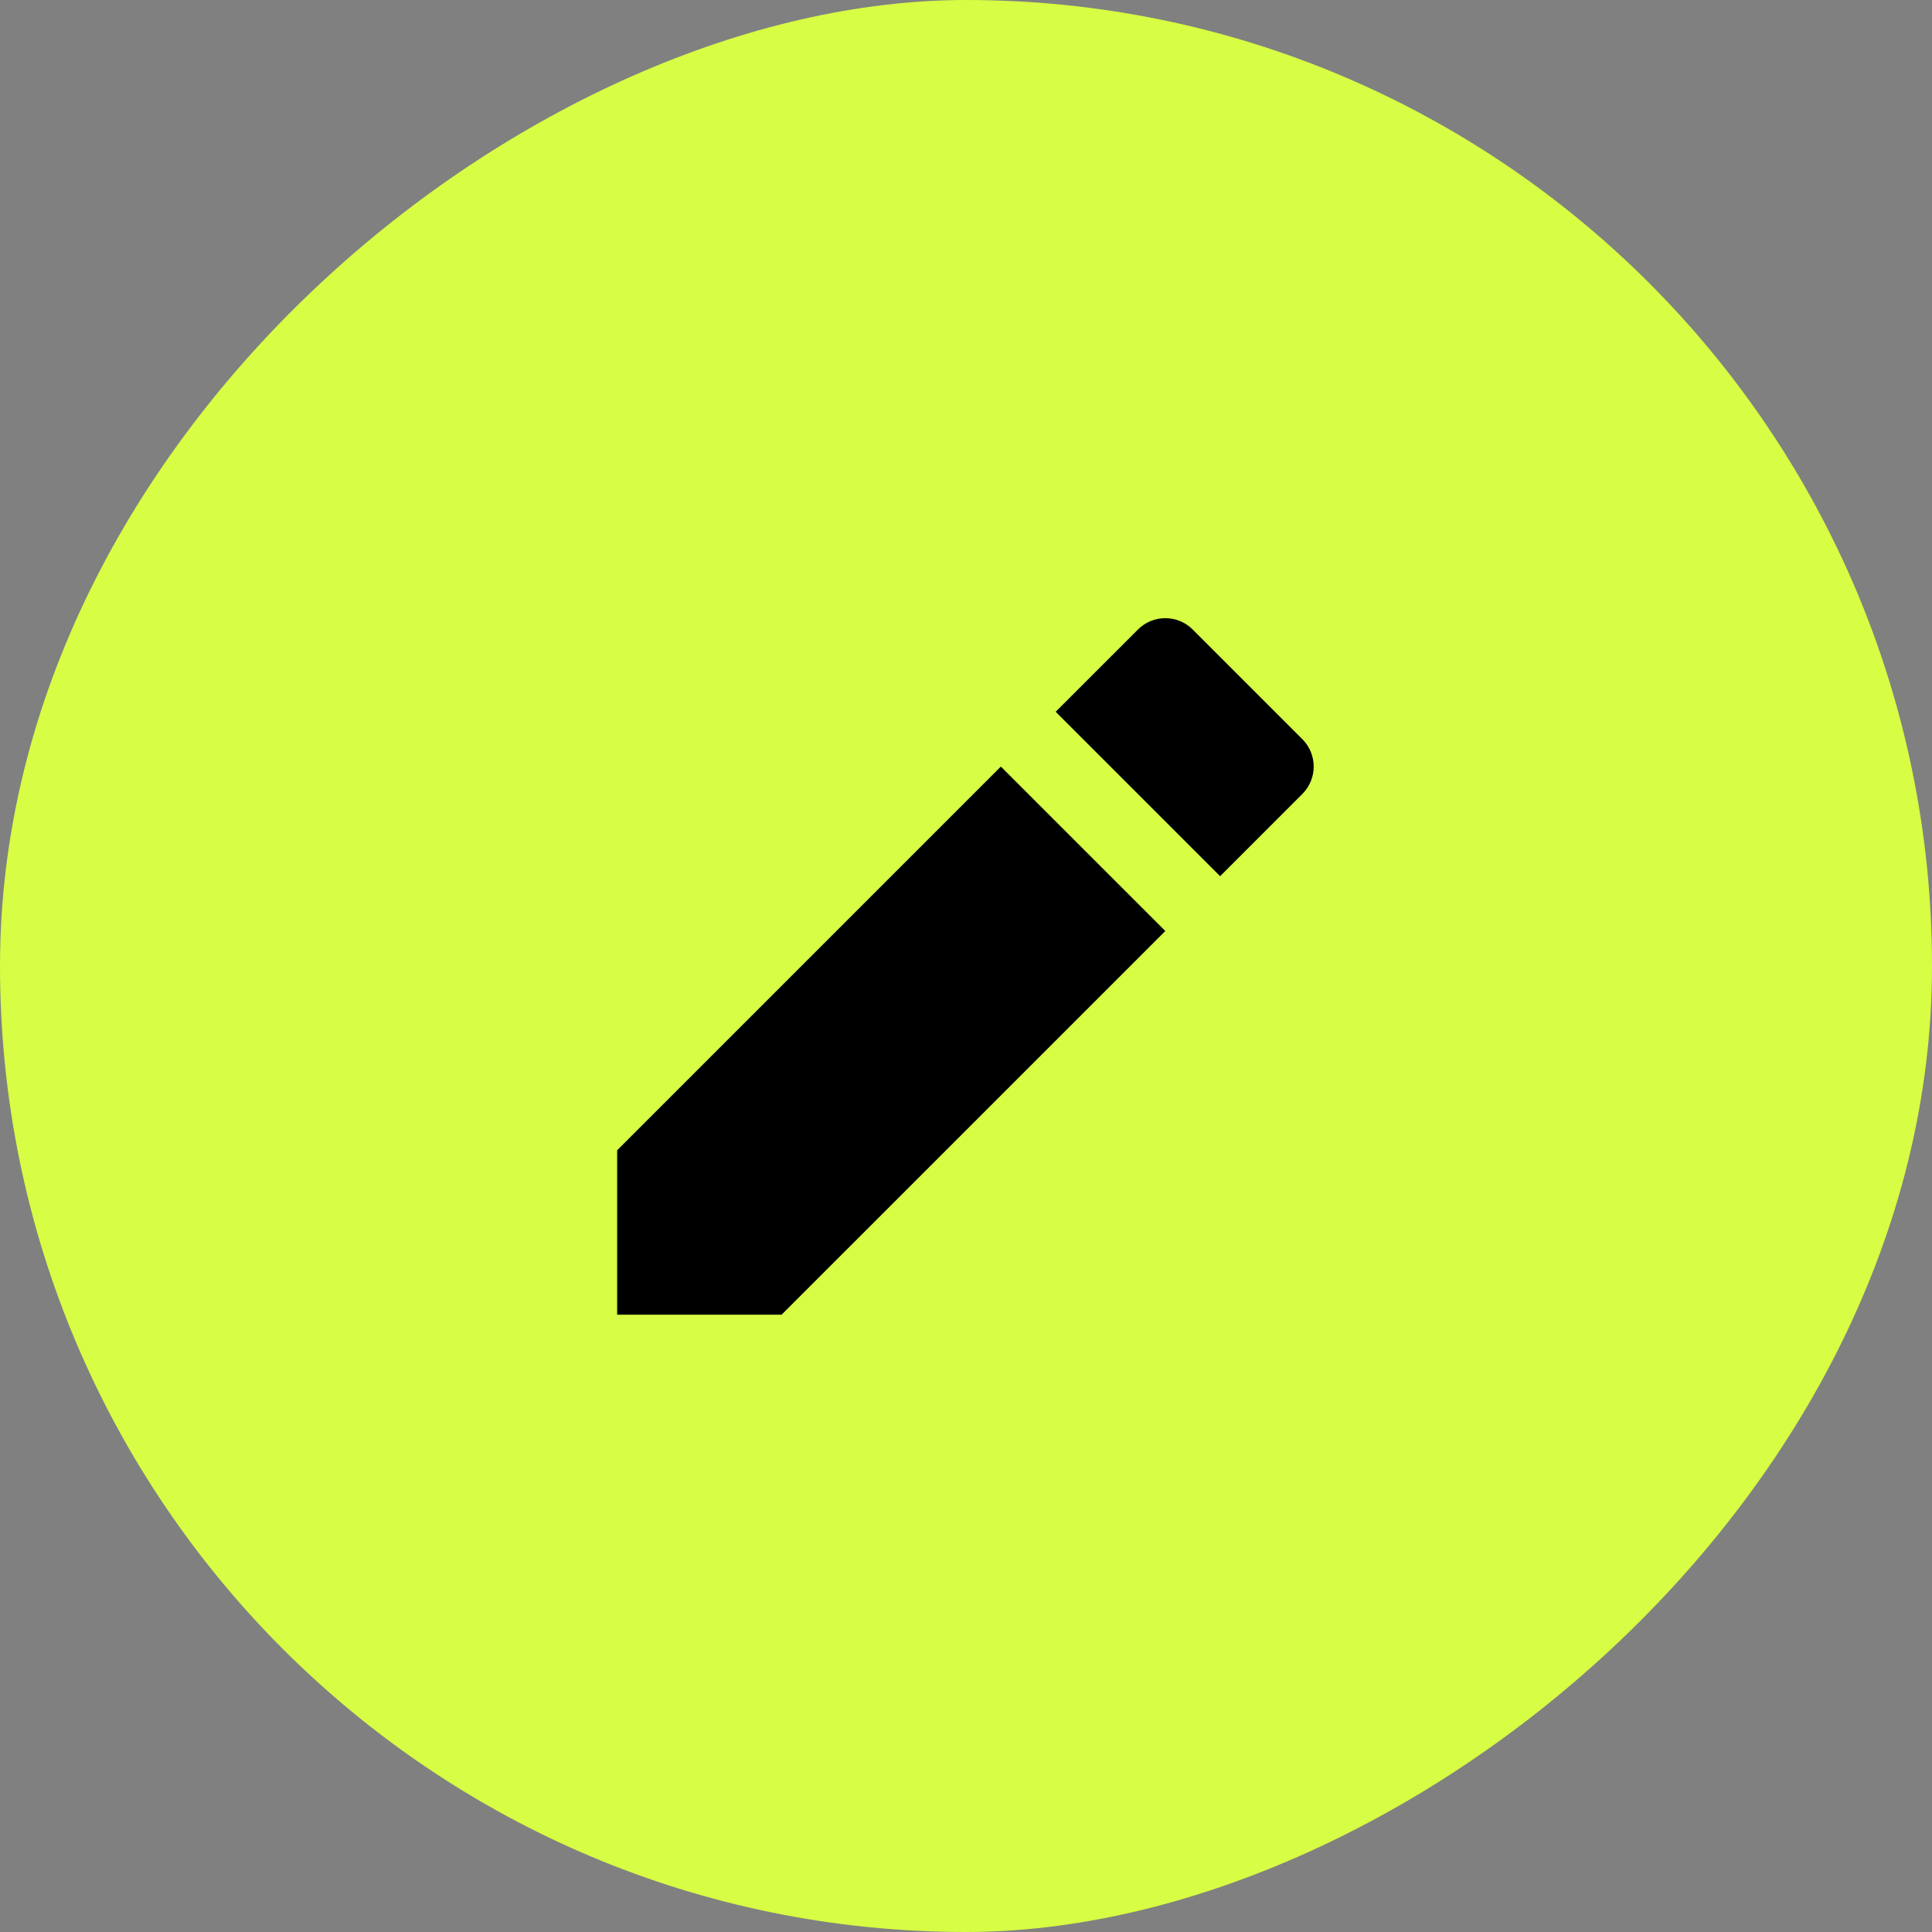 <svg width="54" height="54" viewBox="0 0 54 54" fill="none" xmlns="http://www.w3.org/2000/svg">
<rect x="0" y="0" width="54" height="54" fill="#808080" stroke="none"/>
<rect y="54" width="54" height="54" rx="27" transform="rotate(-90 0 54)" fill="#D7FD44"/>
<path d="M27.974 21.426L32.571 26.022L21.846 36.746H17.25V32.15L27.974 21.426ZM29.506 19.894L31.805 17.596C32.228 17.172 32.914 17.172 33.337 17.596L36.401 20.66C36.824 21.083 36.824 21.769 36.401 22.192L34.103 24.49L29.506 19.894Z" fill="black"/>
</svg>
